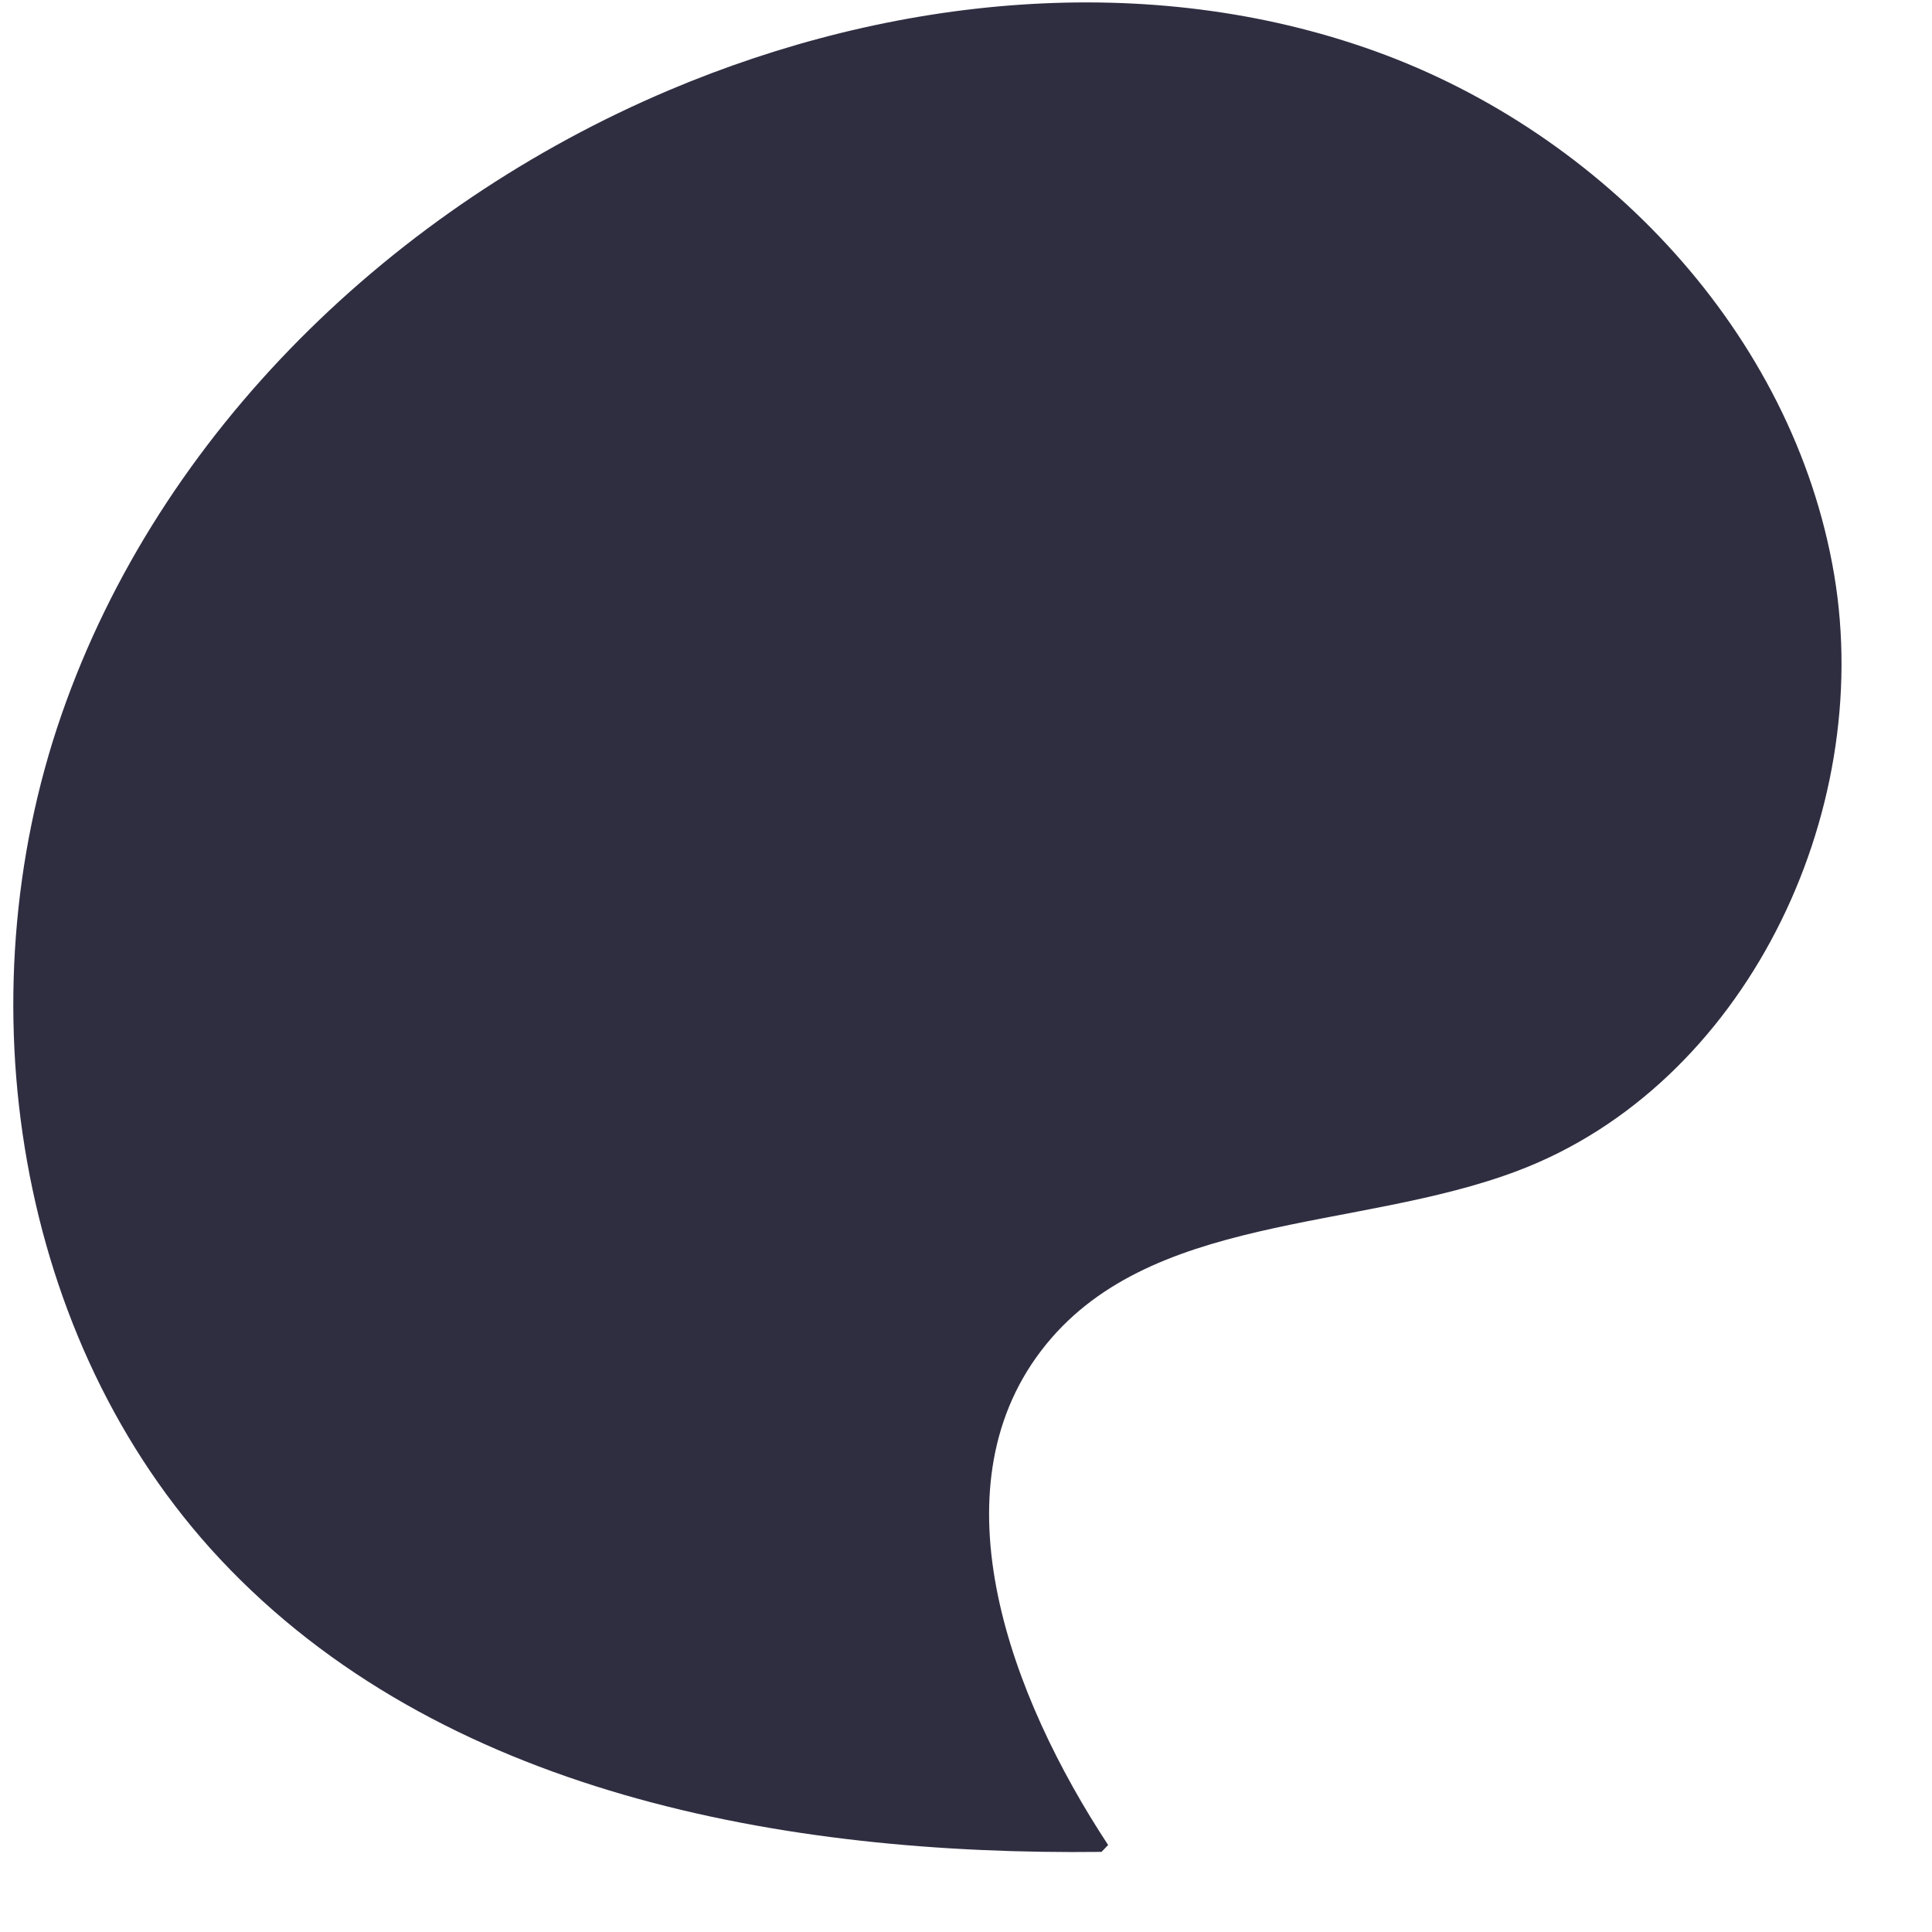 ﻿<?xml version="1.0" encoding="utf-8"?>
<svg version="1.1" xmlns:xlink="http://www.w3.org/1999/xlink" width="30px" height="30px" xmlns="http://www.w3.org/2000/svg">
  <g transform="matrix(1 0 0 1 -287 -5800 )">
    <path d="M 17.104 28.756  L 17.207 28.649  C 15.694 26.35  14.5 23.162  16.166 20.975  C 17.81 18.816  21.054 19.134  23.572 18.178  C 27.08 16.848  29.114 12.664  28.48 8.918  C 27.845 5.171  24.883 2.066  21.353 0.795  C 17.824 -0.476  13.844 -0.062  10.388 1.401  C 6.134 3.202  2.484 6.687  0.954 11.101  C -0.576 15.515  0.242 20.815  3.416 24.208  C 6.82 27.845  12.162 28.815  17.104 28.756  Z " fill-rule="nonzero" fill="#2f2e41" stroke="none" transform="matrix(1 0 0 1 287 5800 )" />
  </g>
</svg>